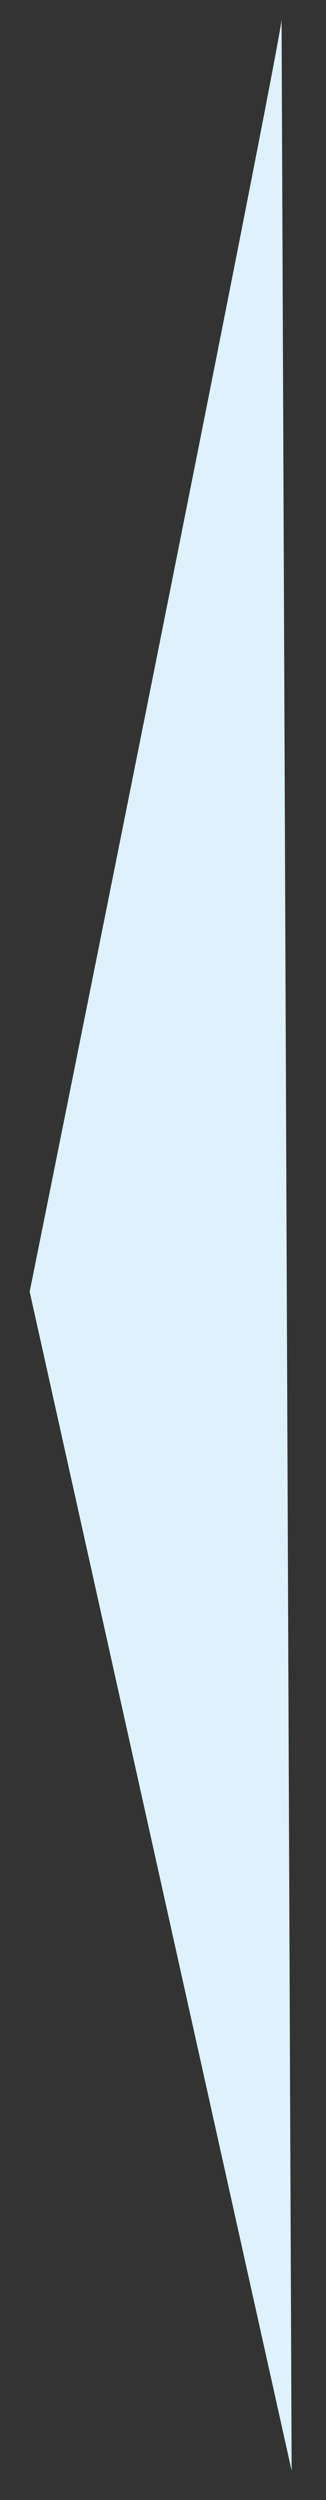 <?xml version="1.0" encoding="utf-8"?>
<!-- Generator: Adobe Illustrator 25.0.0, SVG Export Plug-In . SVG Version: 6.00 Build 0)  -->
<svg version="1.1" id="Layer_1" xmlns="http://www.w3.org/2000/svg" xmlns:xlink="http://www.w3.org/1999/xlink" x="0px" y="0px"
	 viewBox="0 0 46.59 356.49" style="enable-background:new 0 0 46.59 356.49;" xml:space="preserve">
<rect x="0" y="0" width="46.59" height="356.49" fill="#333333" stroke="none"/>
<style type="text/css">
	.st0{clip-path:url(#SVGID_2_);fill:#DDF2FC;}
</style>
<g>
	<defs>
		<rect id="SVGID_1_" x="4.24" y="2.75" width="37.44" height="349.56"/>
	</defs>
	<clipPath id="SVGID_2_">
		<use xlink:href="#SVGID_1_"  style="overflow:visible;"/>
	</clipPath>
	<path class="st0" d="M40.24,2.75c0,2.88-36,181.44-36,181.44l37.44,168.12"/>
</g>
</svg>
